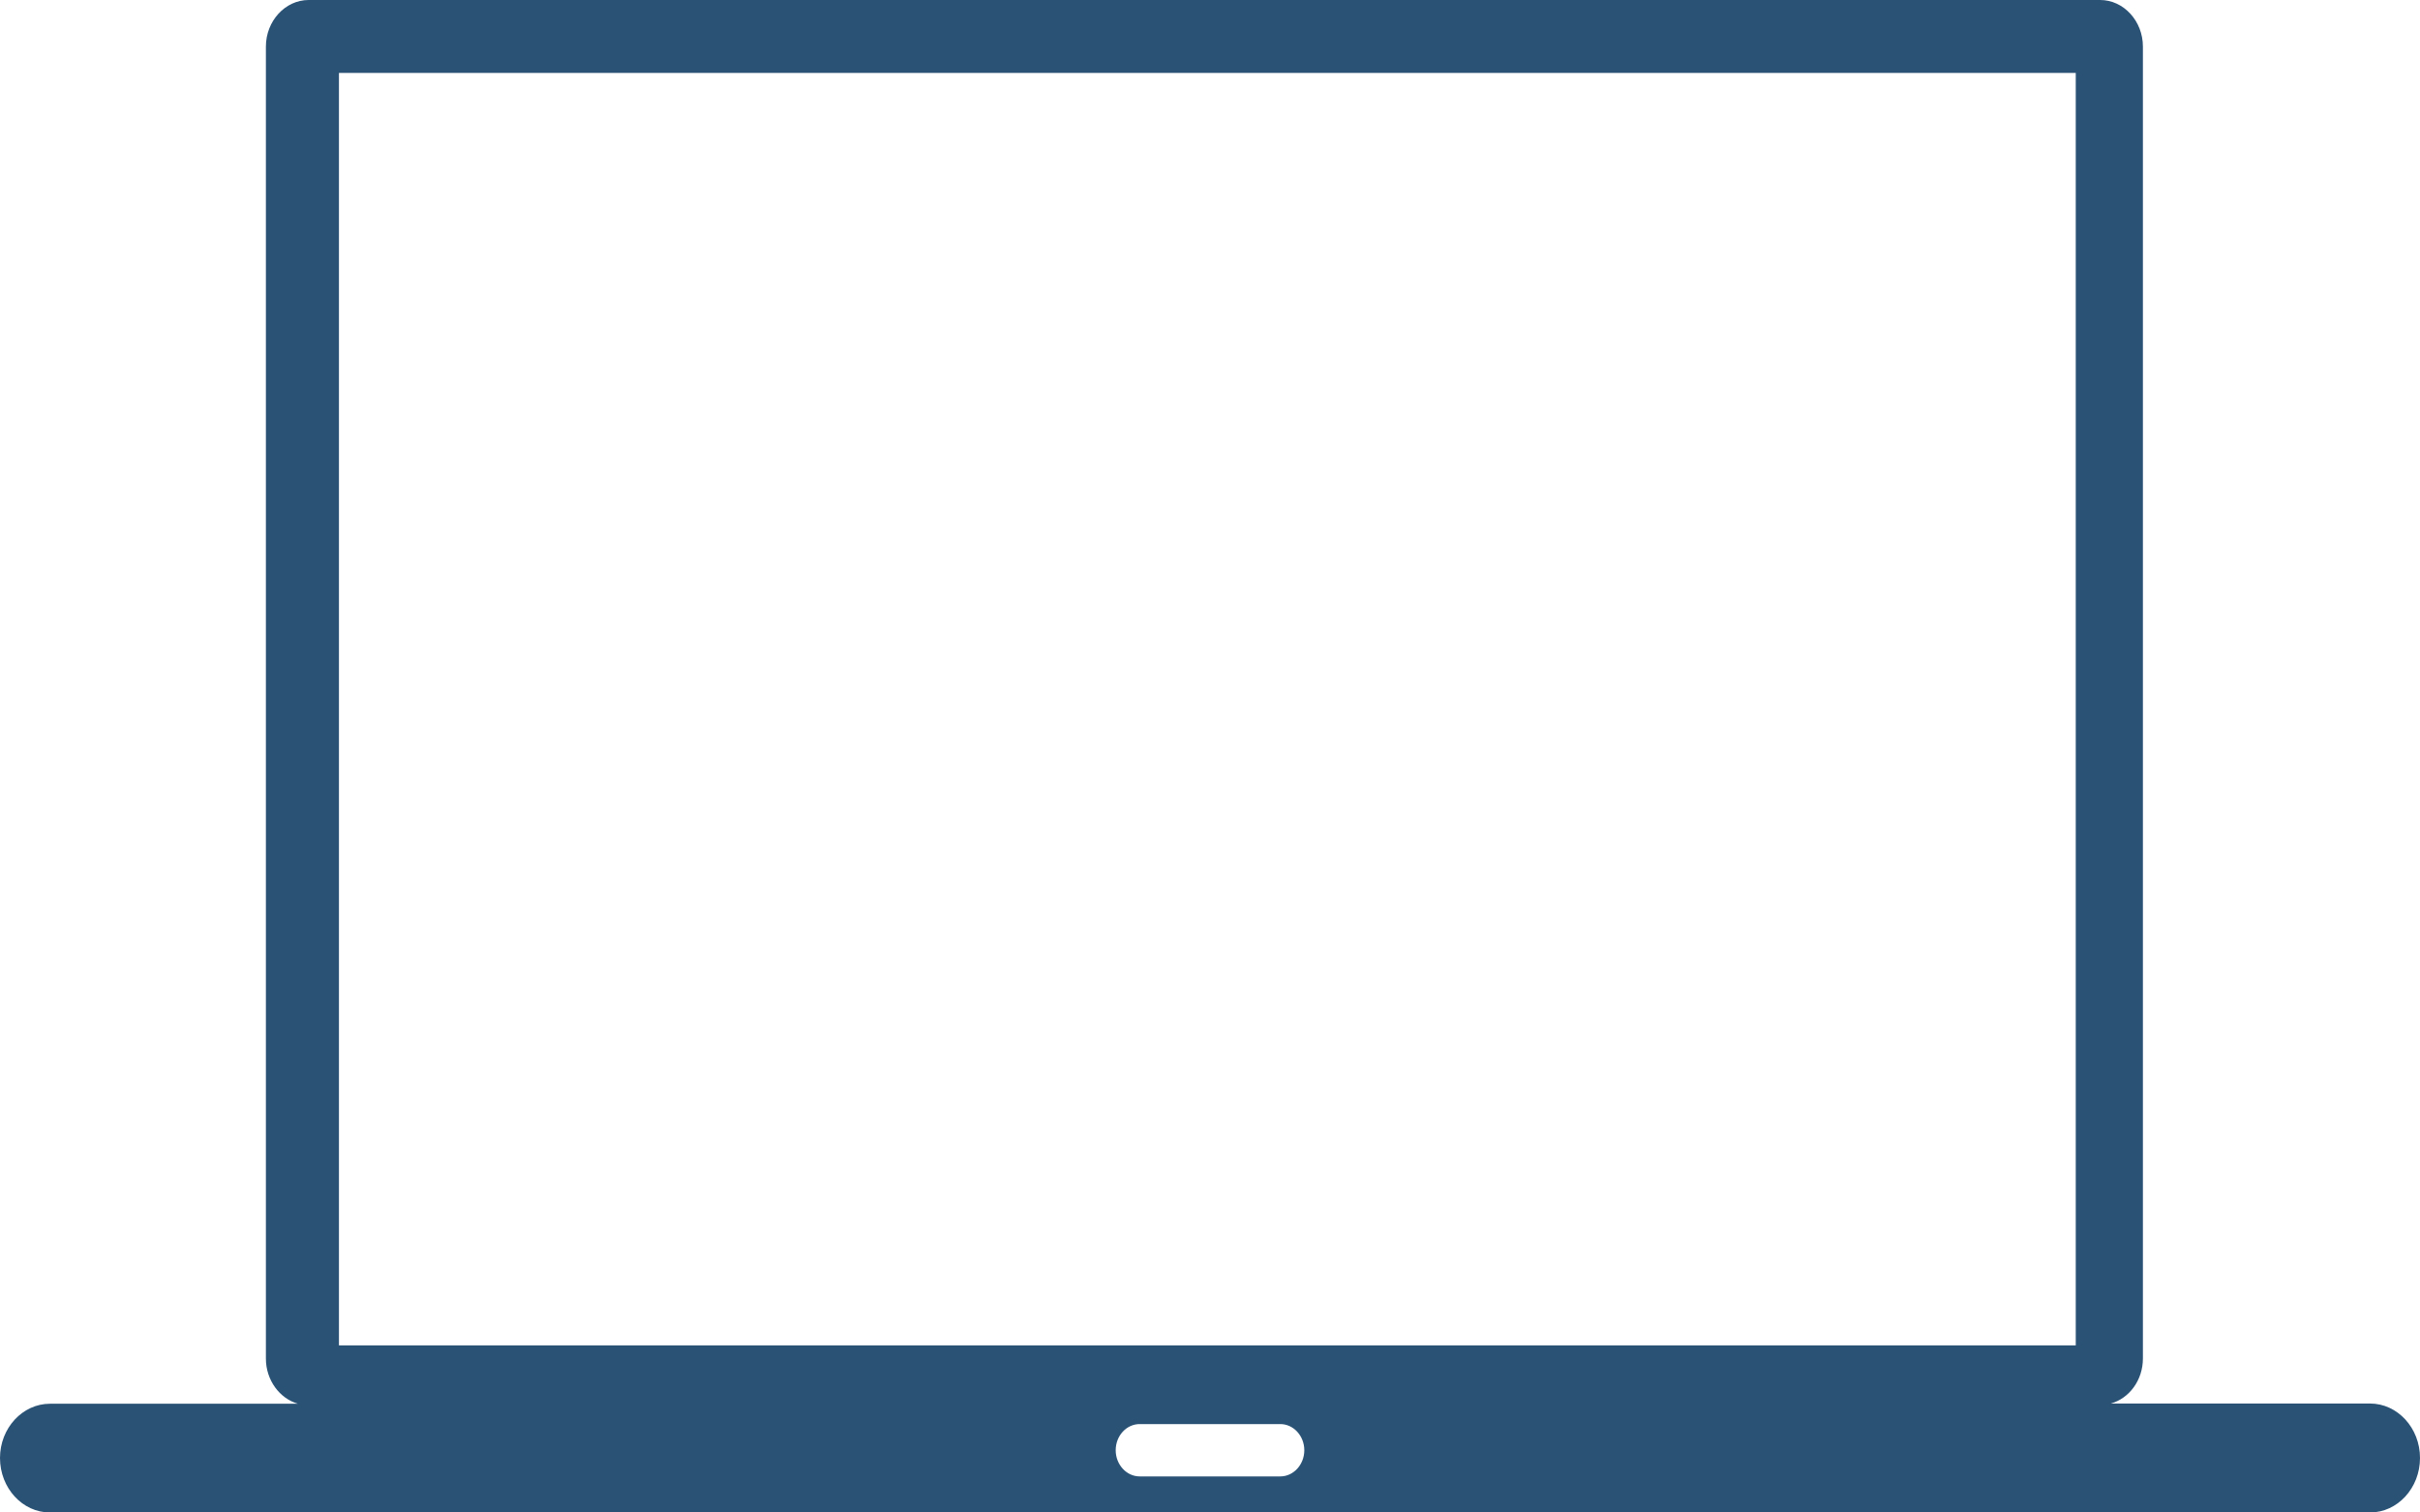 <svg width="32" height="20" viewBox="0 0 32 20" fill="none" xmlns="http://www.w3.org/2000/svg">
<path fill-rule="evenodd" clip-rule="evenodd" d="M0.661 18.562H3.94C3.698 18.494 3.516 18.25 3.516 17.966V0.616C3.516 0.278 3.771 0 4.081 0H27.771C28.081 0 28.336 0.278 28.336 0.616V17.963C28.336 18.25 28.156 18.491 27.912 18.559H31.338C31.703 18.559 32 18.882 32 19.279C32 19.677 31.703 20 31.338 20H0.661C0.297 20 0 19.677 0 19.279C0 18.885 0.297 18.562 0.661 18.562ZM4.482 0.964H27.448V17.79H4.482V0.964ZM15.07 18.831H16.93C17.104 18.831 17.247 18.987 17.247 19.177C17.247 19.367 17.104 19.523 16.93 19.523H15.07C14.896 19.523 14.753 19.367 14.753 19.177C14.753 18.985 14.896 18.831 15.07 18.831Z" fill="#2A5275"/>
</svg>
